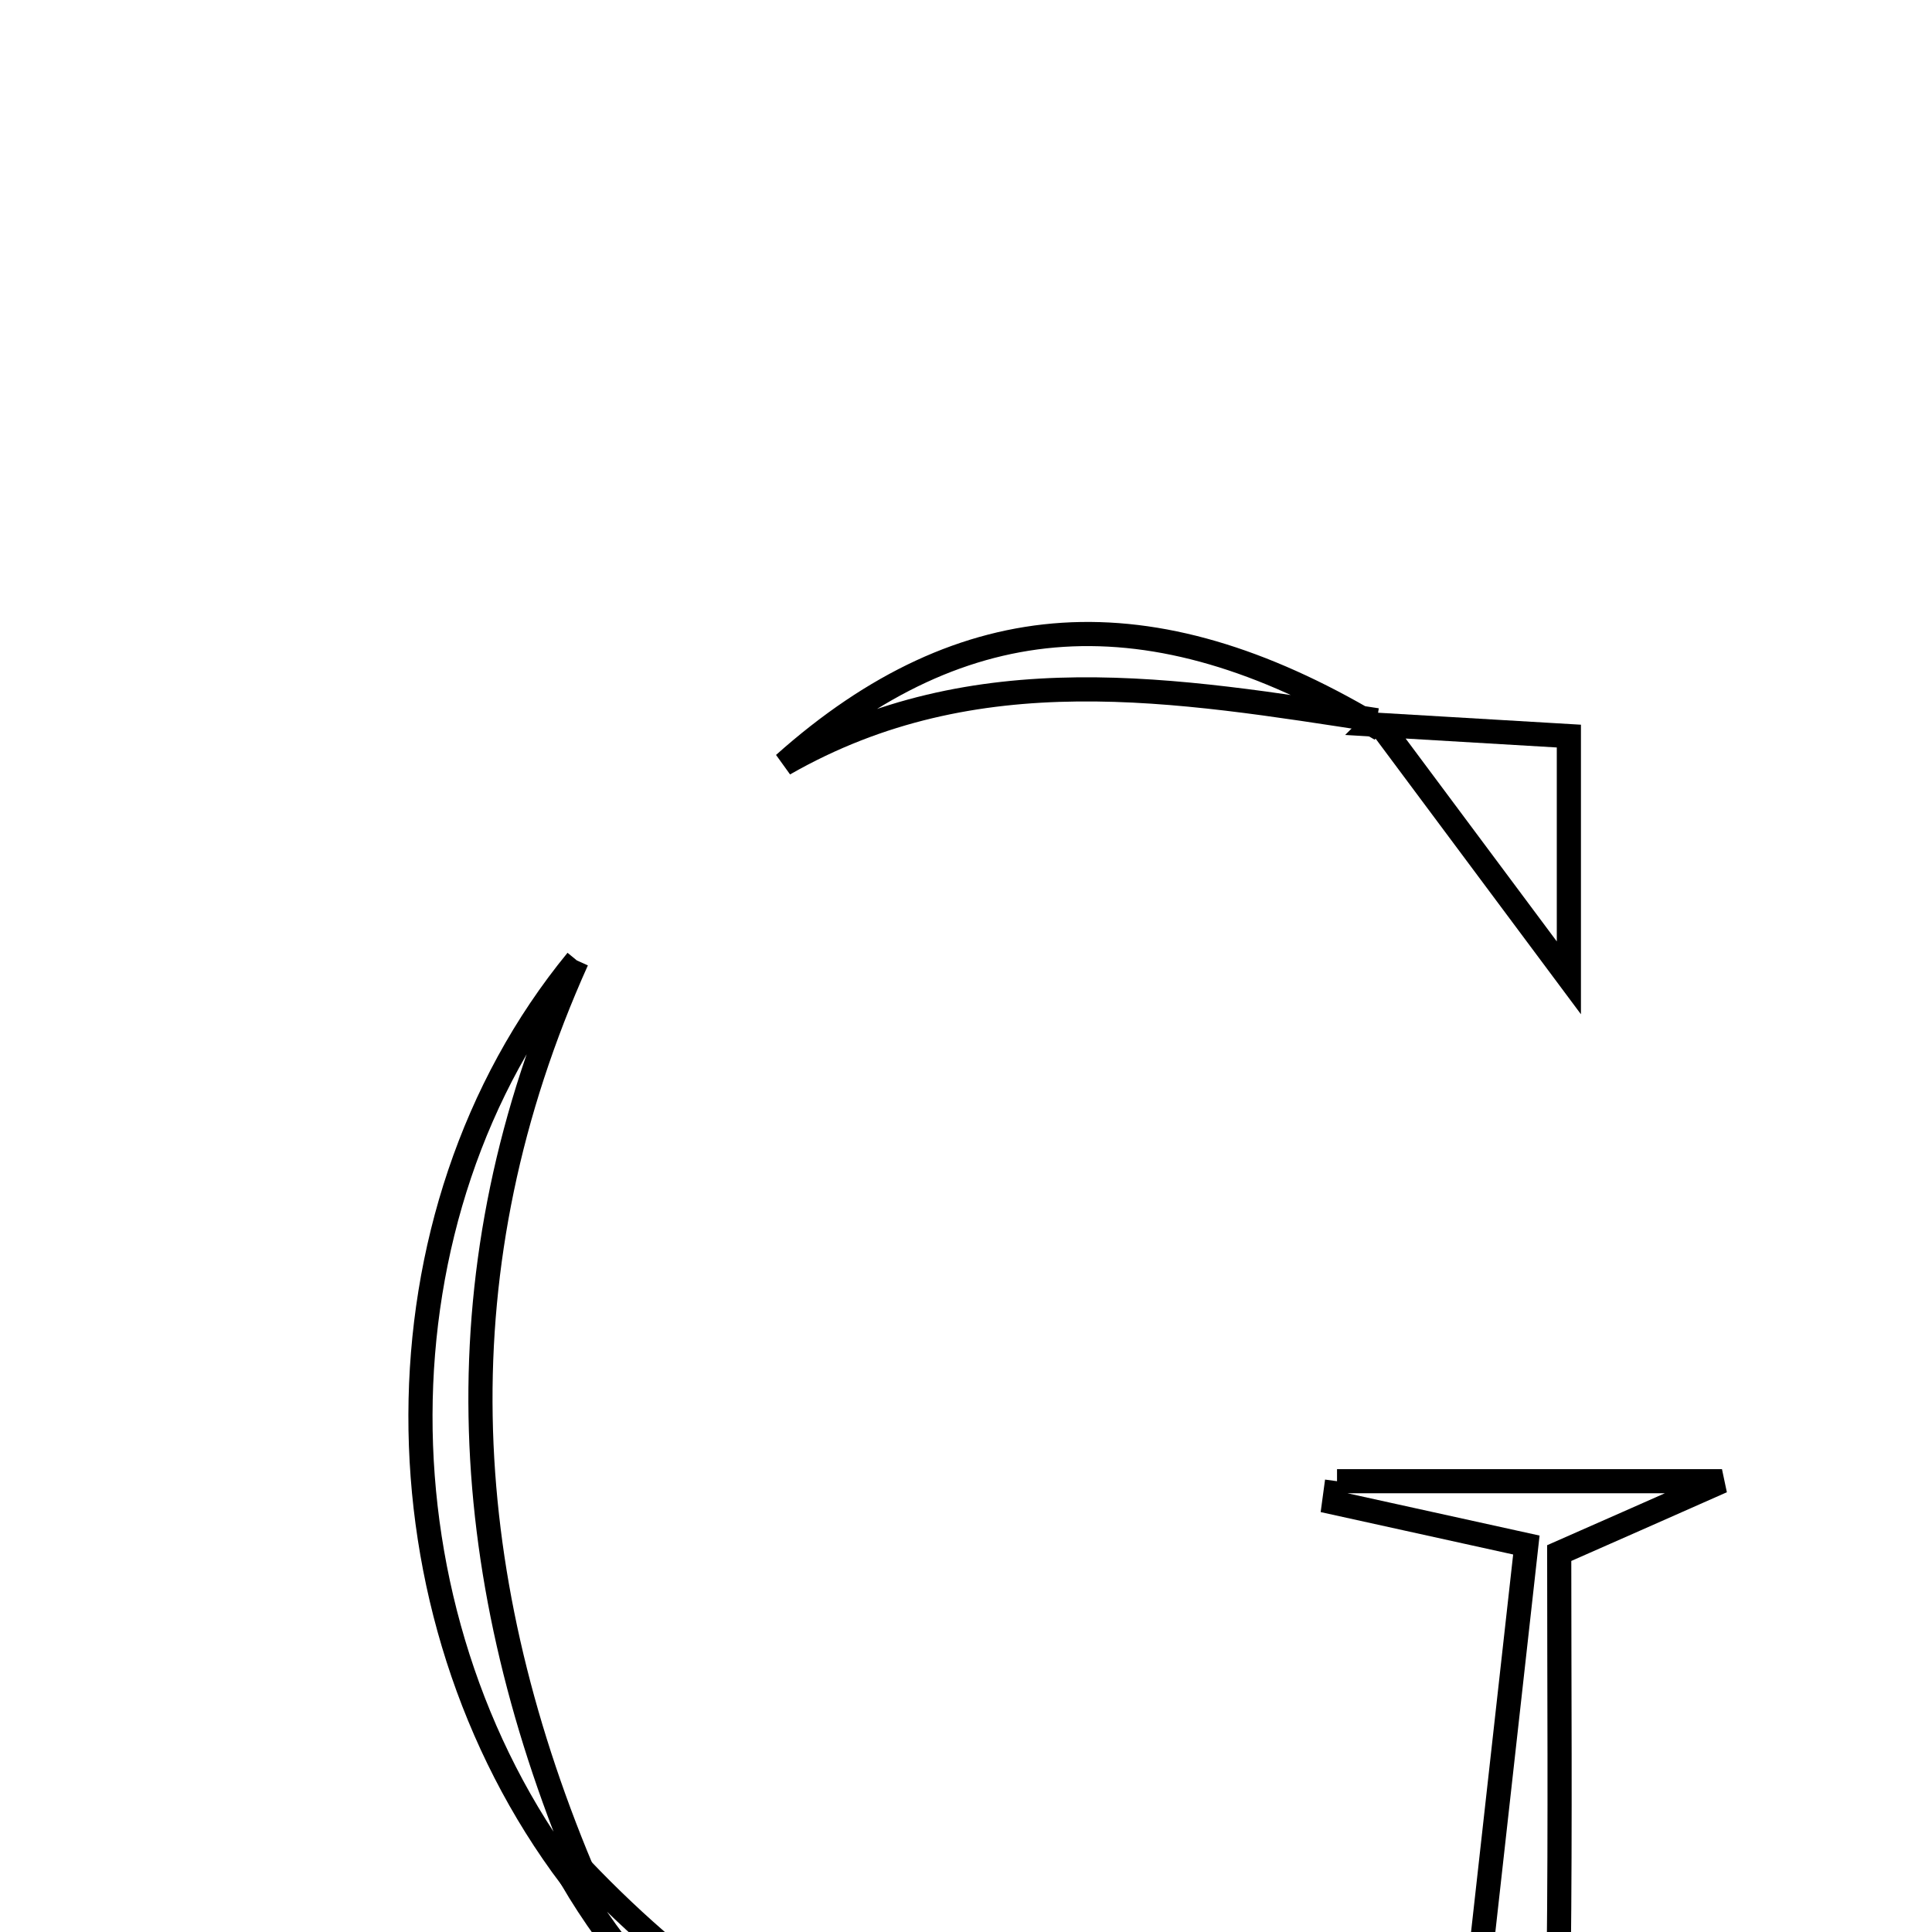 <svg xmlns="http://www.w3.org/2000/svg" viewBox="0.0 0.0 24.0 24.0" height="200px" width="200px"><path fill="none" stroke="black" stroke-width=".3" stroke-opacity="1.0"  filling="0" d="M17.105 8.947 L17.052 9 C14.302 7.372 11.98 7.493 9.74 9.49 C12.125 8.126 14.617 8.566 17.105 8.947"></path>
<path fill="none" stroke="black" stroke-width=".3" stroke-opacity="1.0"  filling="0" d="M17.105 8.947 L17.052 9 C17.793 9.044 18.533 9.088 19.489 9.144 C19.489 9.71 19.489 10.564 19.489 12.147 C18.466 10.774 17.785 9.861 17.105 8.947"></path>
<path fill="none" stroke="black" stroke-width=".3" stroke-opacity="1.0"  filling="0" d="M7.166 11.931 C5.461 15.724 5.663 19.483 7.224 23.218 L7.094 23.325 C4.603 20.023 4.572 15.095 7.166 11.931"></path>
<path fill="none" stroke="black" stroke-width=".3" stroke-opacity="1.0"  filling="0" d="M16.609 18.4 C18.045 18.4 19.482 18.4 21.391 18.4 C20.535 18.779 20.062 18.988 19.369 19.293 C19.369 20.915 19.383 22.634 19.363 24.353 C19.354 25.172 19.406 26.084 18.135 25.961 L18.198 26.034 C18.446 23.813 18.693 21.593 18.961 19.193 C17.977 18.977 17.275 18.822 16.573 18.667 C16.585 18.579 16.597 18.489 16.609 18.4"></path>
<path fill="none" stroke="black" stroke-width=".3" stroke-opacity="1.0"  filling="0" d="M7.224 23.217 L7.094 23.325 C9.285 27.065 13.76 28.133 18.135 25.96 L18.198 26.033 C17.835 26.024 17.443 25.921 17.113 26.021 C13.209 27.202 9.969 26.096 7.224 23.217"></path></svg>